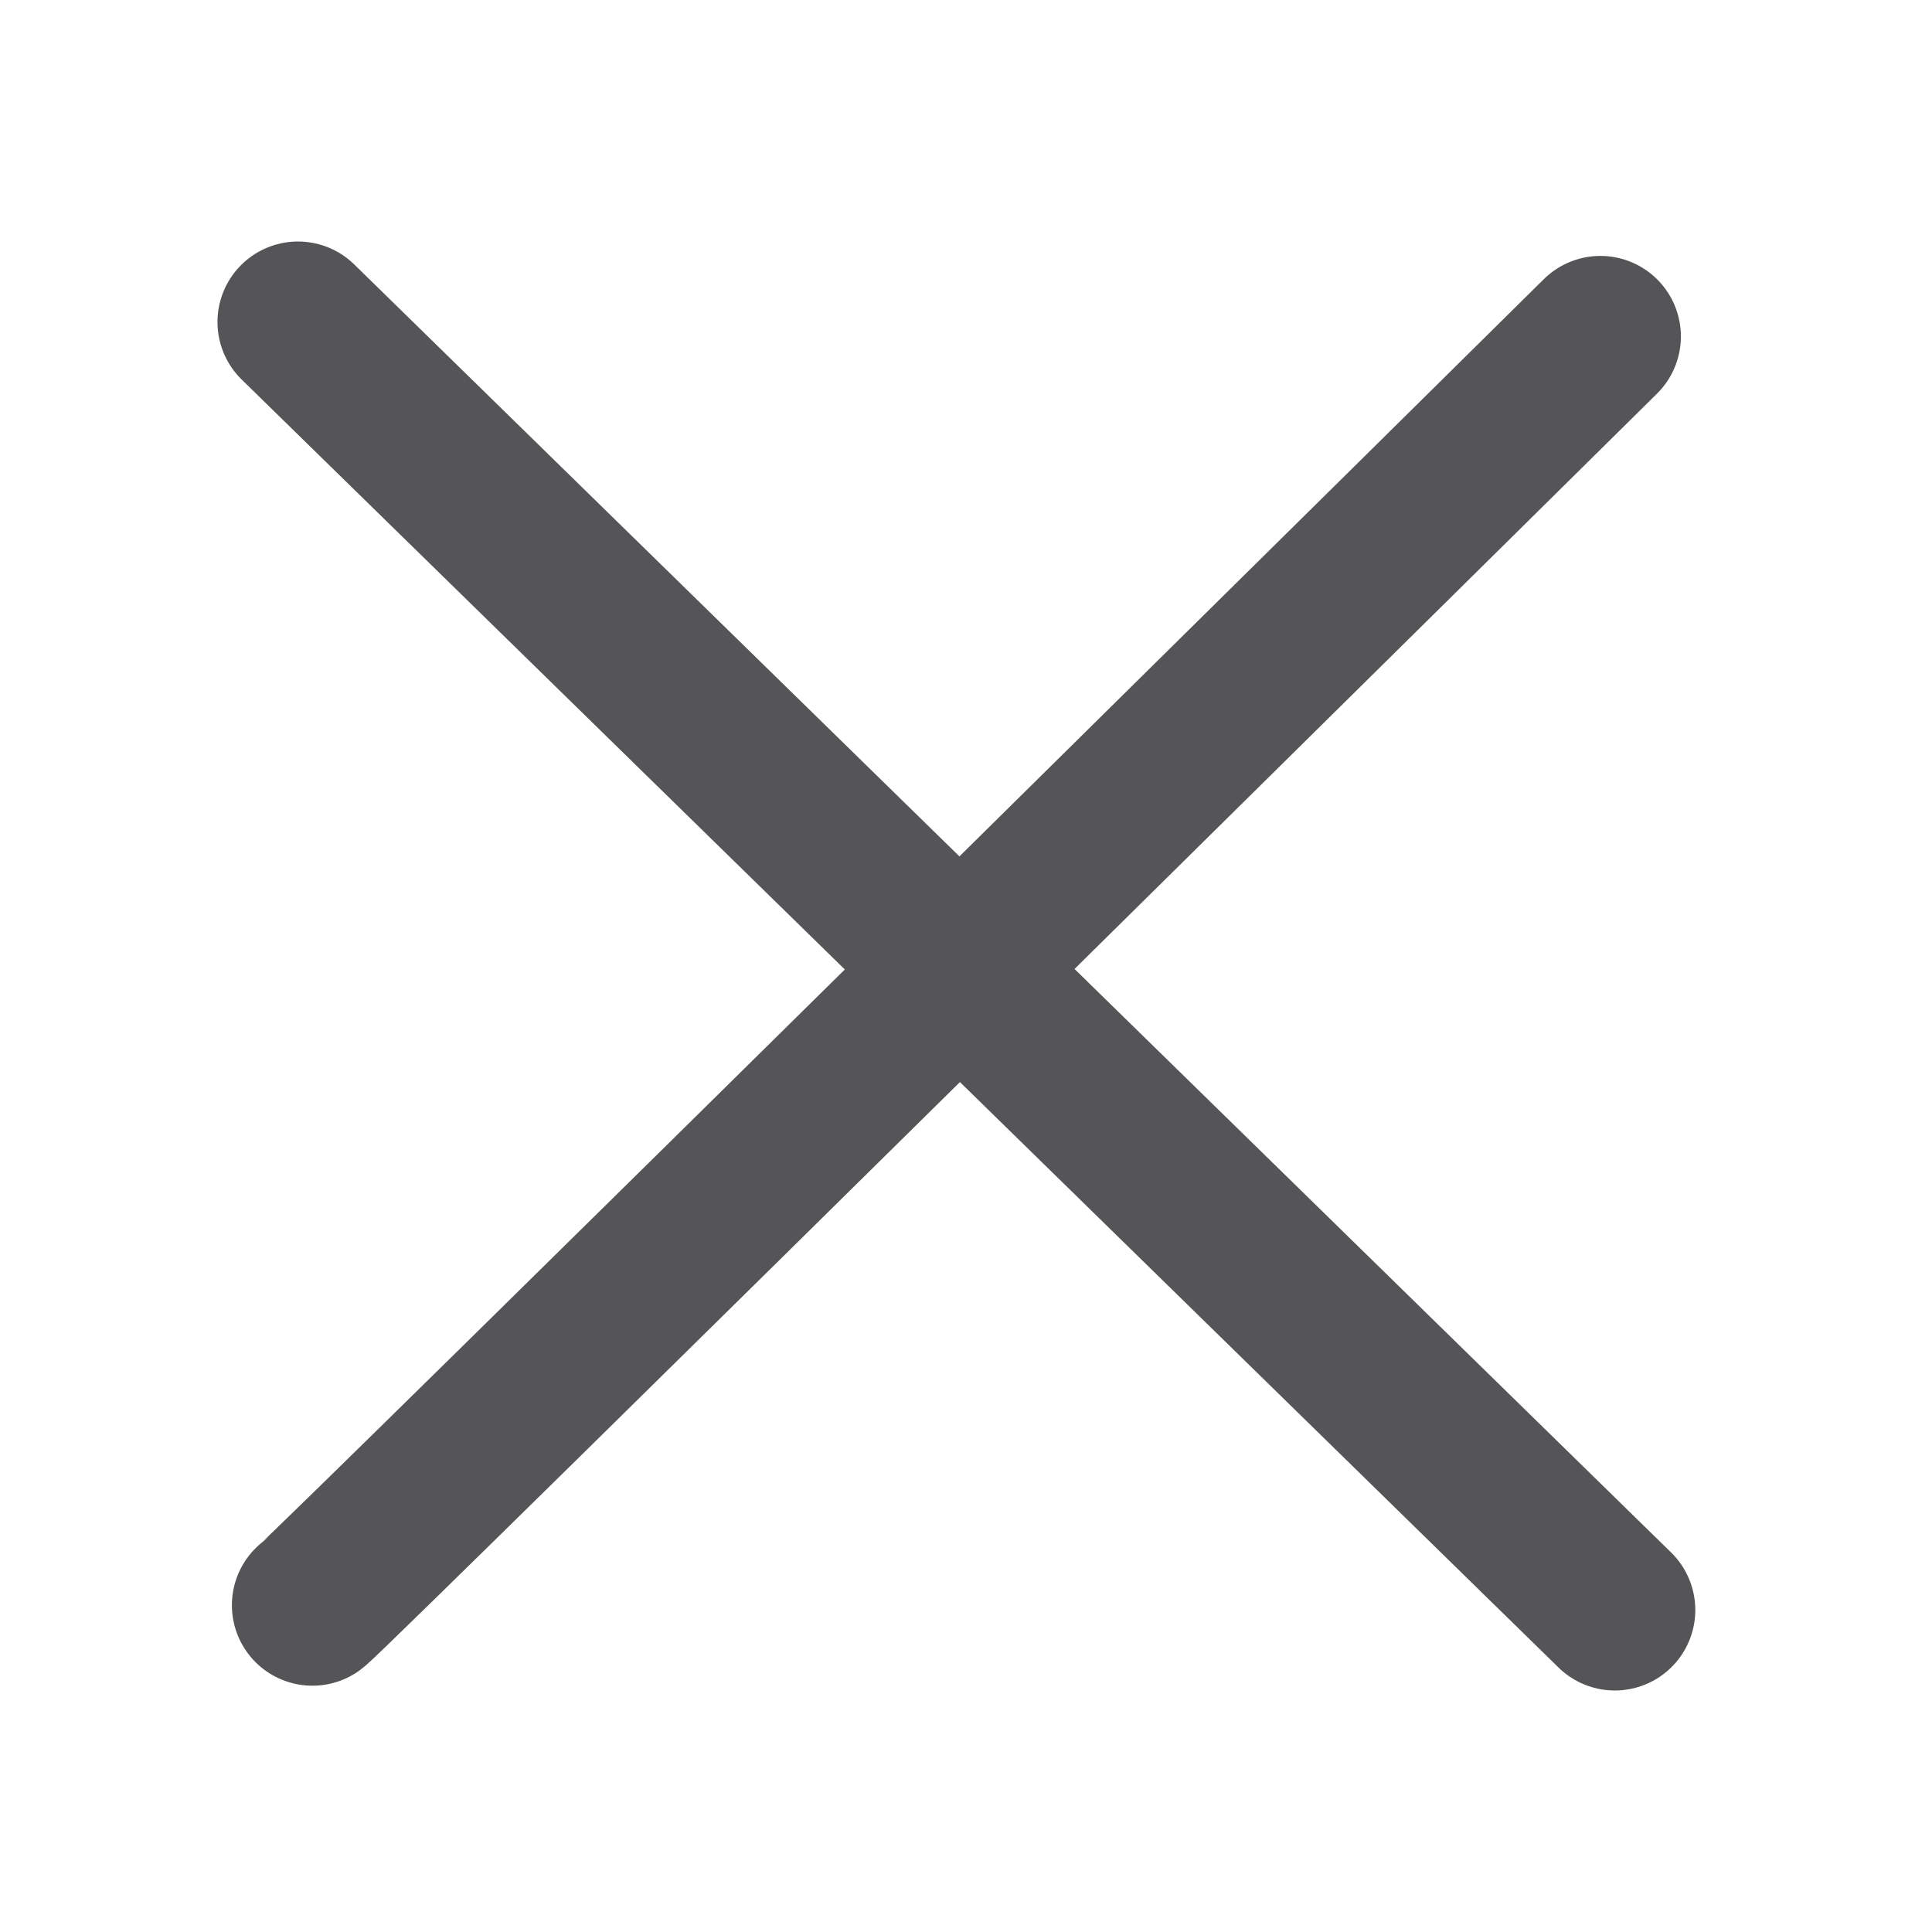 <?xml version="1.0" encoding="UTF-8" standalone="no"?>
<svg
   class="ham hamRotate ham1"
   viewBox="0 0 100 100"
   width="60"
   height="60"
   version="1.1"
   id="svg8"
   sodipodi:docname="cross.svg"
   inkscape:version="1.2 (dc2aedaf03, 2022-05-15)"
   xmlns:inkscape="http://www.inkscape.org/namespaces/inkscape"
   xmlns:sodipodi="http://sodipodi.sourceforge.net/DTD/sodipodi-0.dtd"
   xmlns="http://www.w3.org/2000/svg"
   xmlns:svg="http://www.w3.org/2000/svg">
  <defs
     id="defs12" />
  <sodipodi:namedview
     id="namedview10"
     pagecolor="#ffffff"
     bordercolor="#000000"
     borderopacity="0.25"
     inkscape:showpageshadow="2"
     inkscape:pageopacity="0.0"
     inkscape:pagecheckerboard="0"
     inkscape:deskcolor="#d1d1d1"
     showgrid="true"
     inkscape:zoom="6.7"
     inkscape:cx="20.447761"
     inkscape:cy="33.507463"
     inkscape:window-width="1920"
     inkscape:window-height="991"
     inkscape:window-x="-9"
     inkscape:window-y="-9"
     inkscape:window-maximized="1"
     inkscape:current-layer="svg8">
    <inkscape:grid
       type="xygrid"
       id="grid391" />
  </sodipodi:namedview>
  <path
     style="fill:none;stroke-width:8.333;stroke-linecap:round;stroke-linejoin:round;stroke:#555558;stroke-opacity:1;stroke-dasharray:none"
     d="M 15.423,16.667 83.582,83.333"
     id="path573" />
  <path
     style="fill:none;stroke-width:8.333;stroke-linecap:round;stroke-linejoin:round;stroke:#555558;stroke-opacity:1;stroke-dasharray:none"
     d="M 16.169,83.085 C 17.164,82.338 82.836,17.413 82.836,17.413"
     id="path575" />
</svg>
